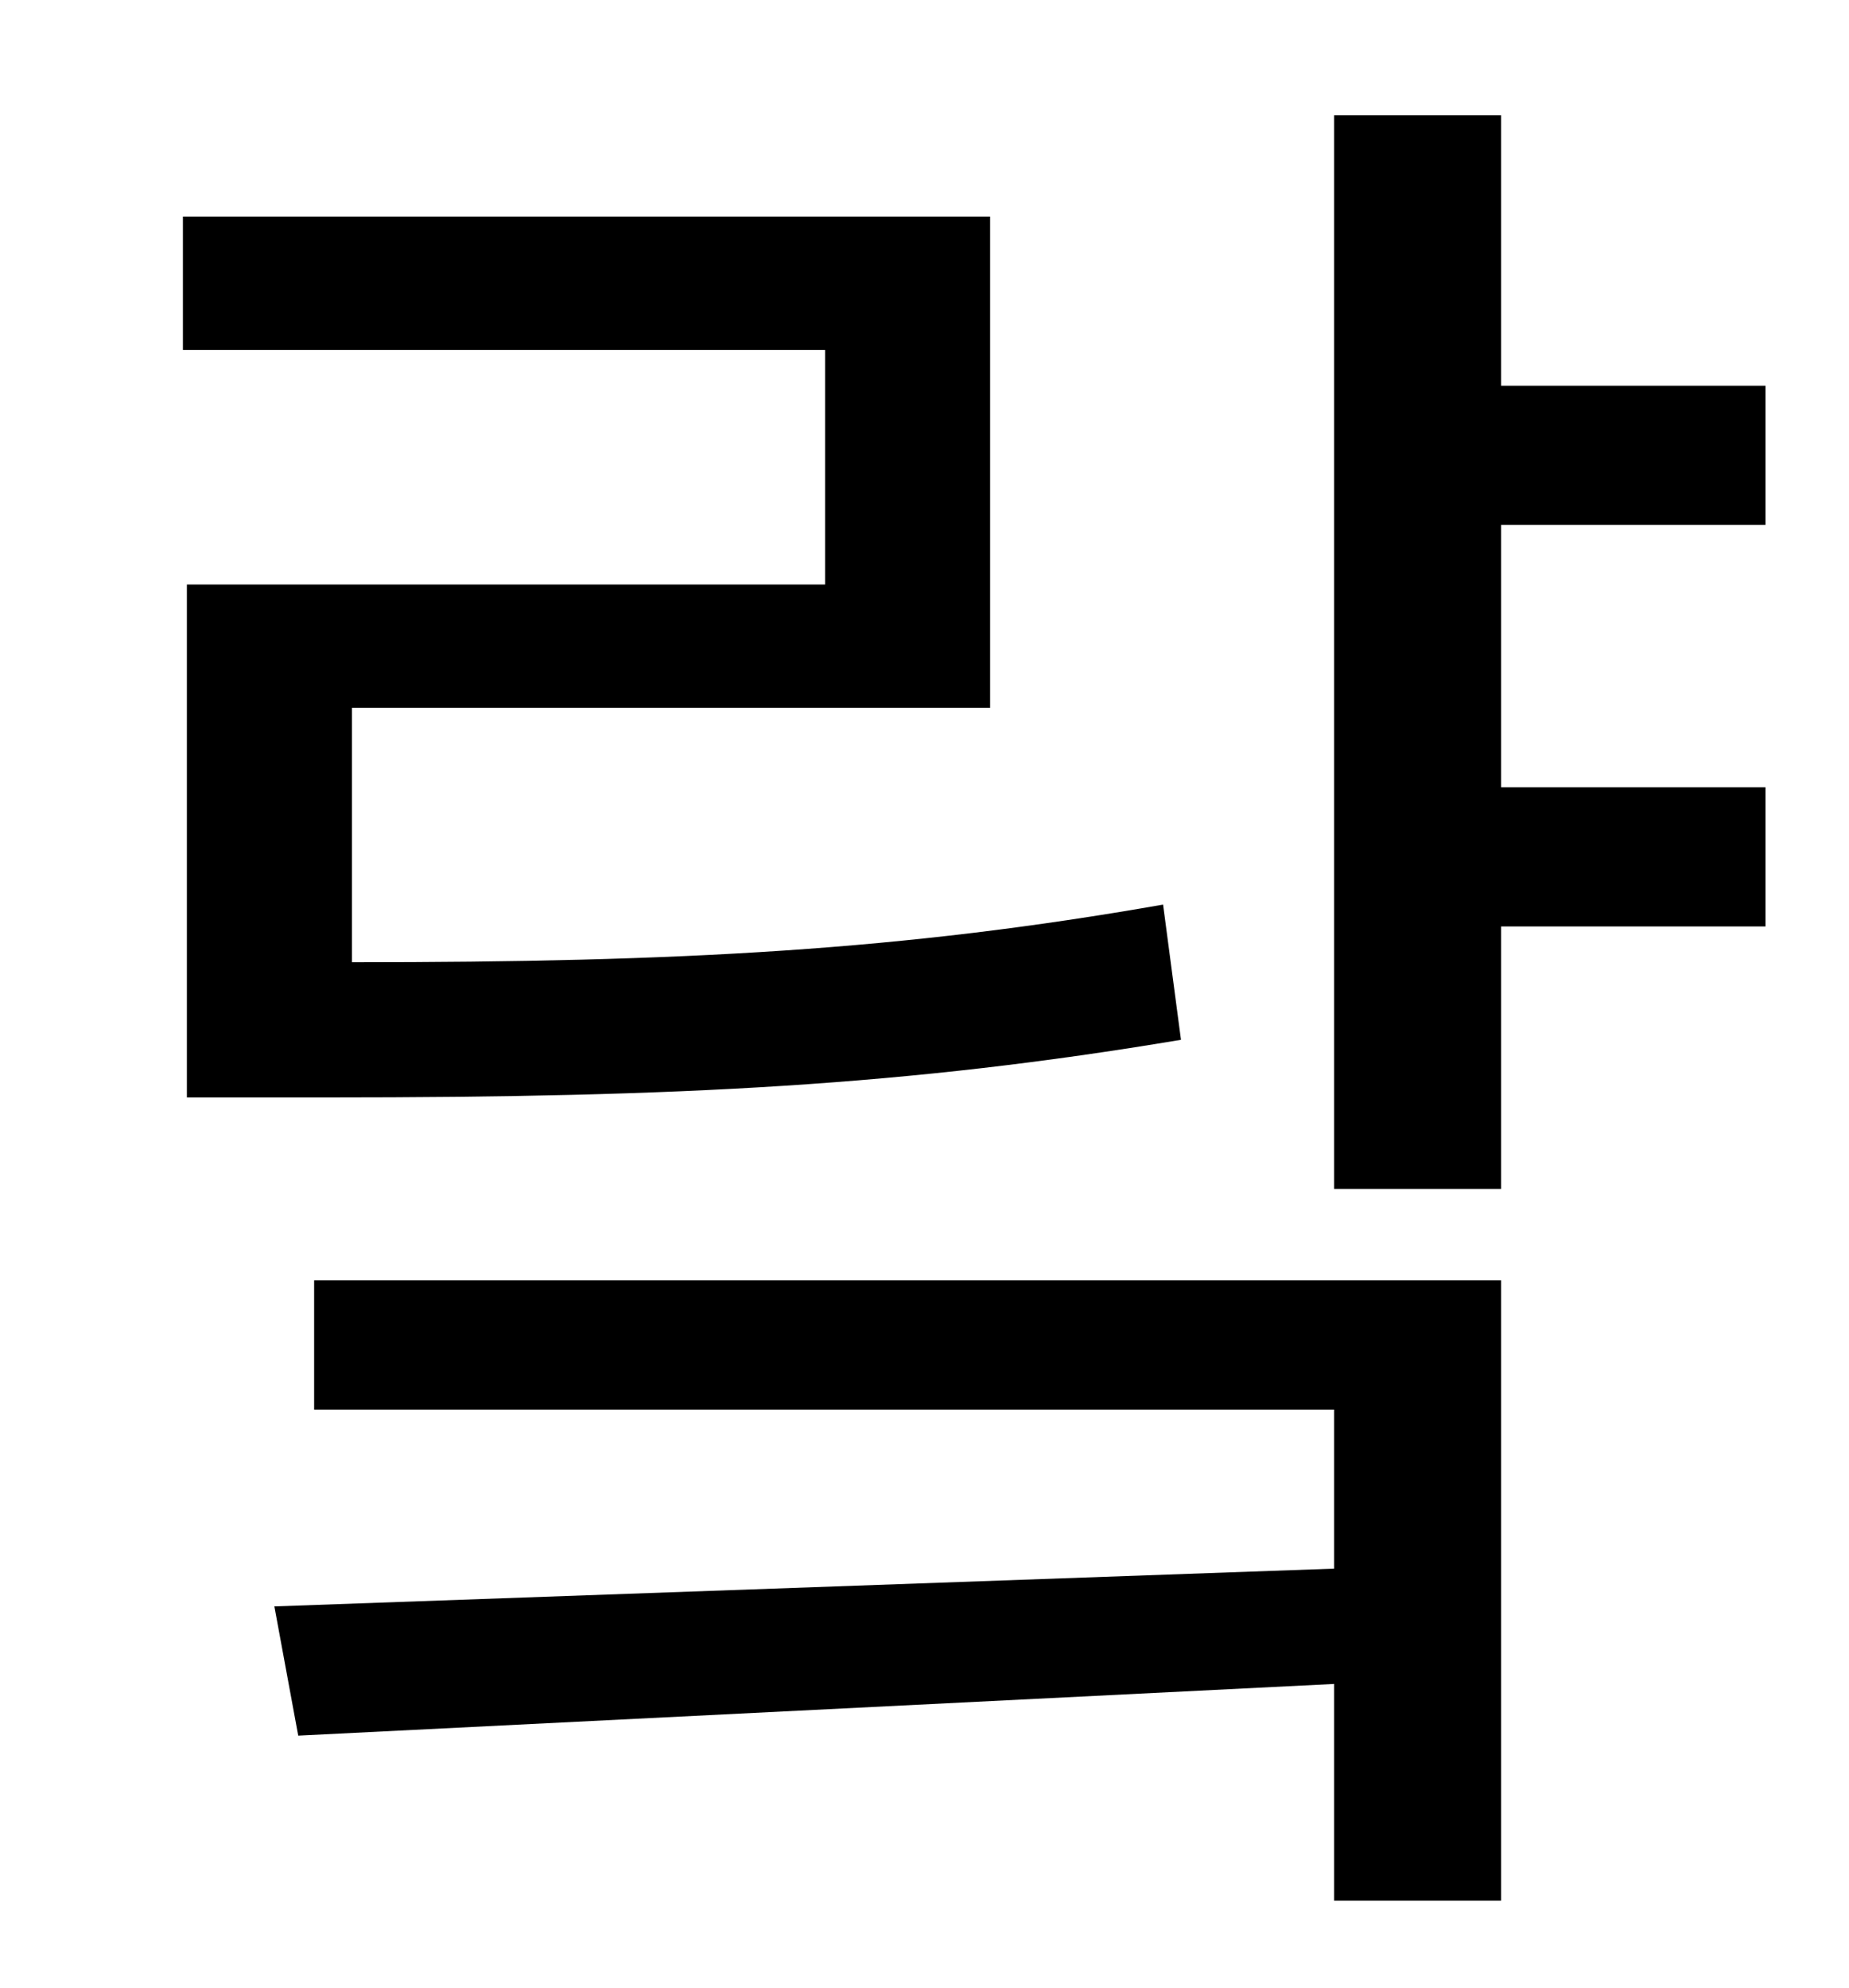 <?xml version="1.0" standalone="no"?>
<!DOCTYPE svg PUBLIC "-//W3C//DTD SVG 1.1//EN" "http://www.w3.org/Graphics/SVG/1.1/DTD/svg11.dtd" >
<svg xmlns="http://www.w3.org/2000/svg" xmlns:xlink="http://www.w3.org/1999/xlink" version="1.1" viewBox="-10 0 930 1000">
   <path fill="currentColor"
d="M84 294h321v-118h-323v-67h406v247h-321v128c166 0 277 -6 408 -29l9 68c-137 23 -252 29 -429 29h-71v-258zM148 709v-65h597v312h-84v-109l-521 26l-12 -65l533 -19v-80h-513zM878 264h-133v132h133v70h-133v132h-84v-540h84v136h133v70z" />
</svg>
